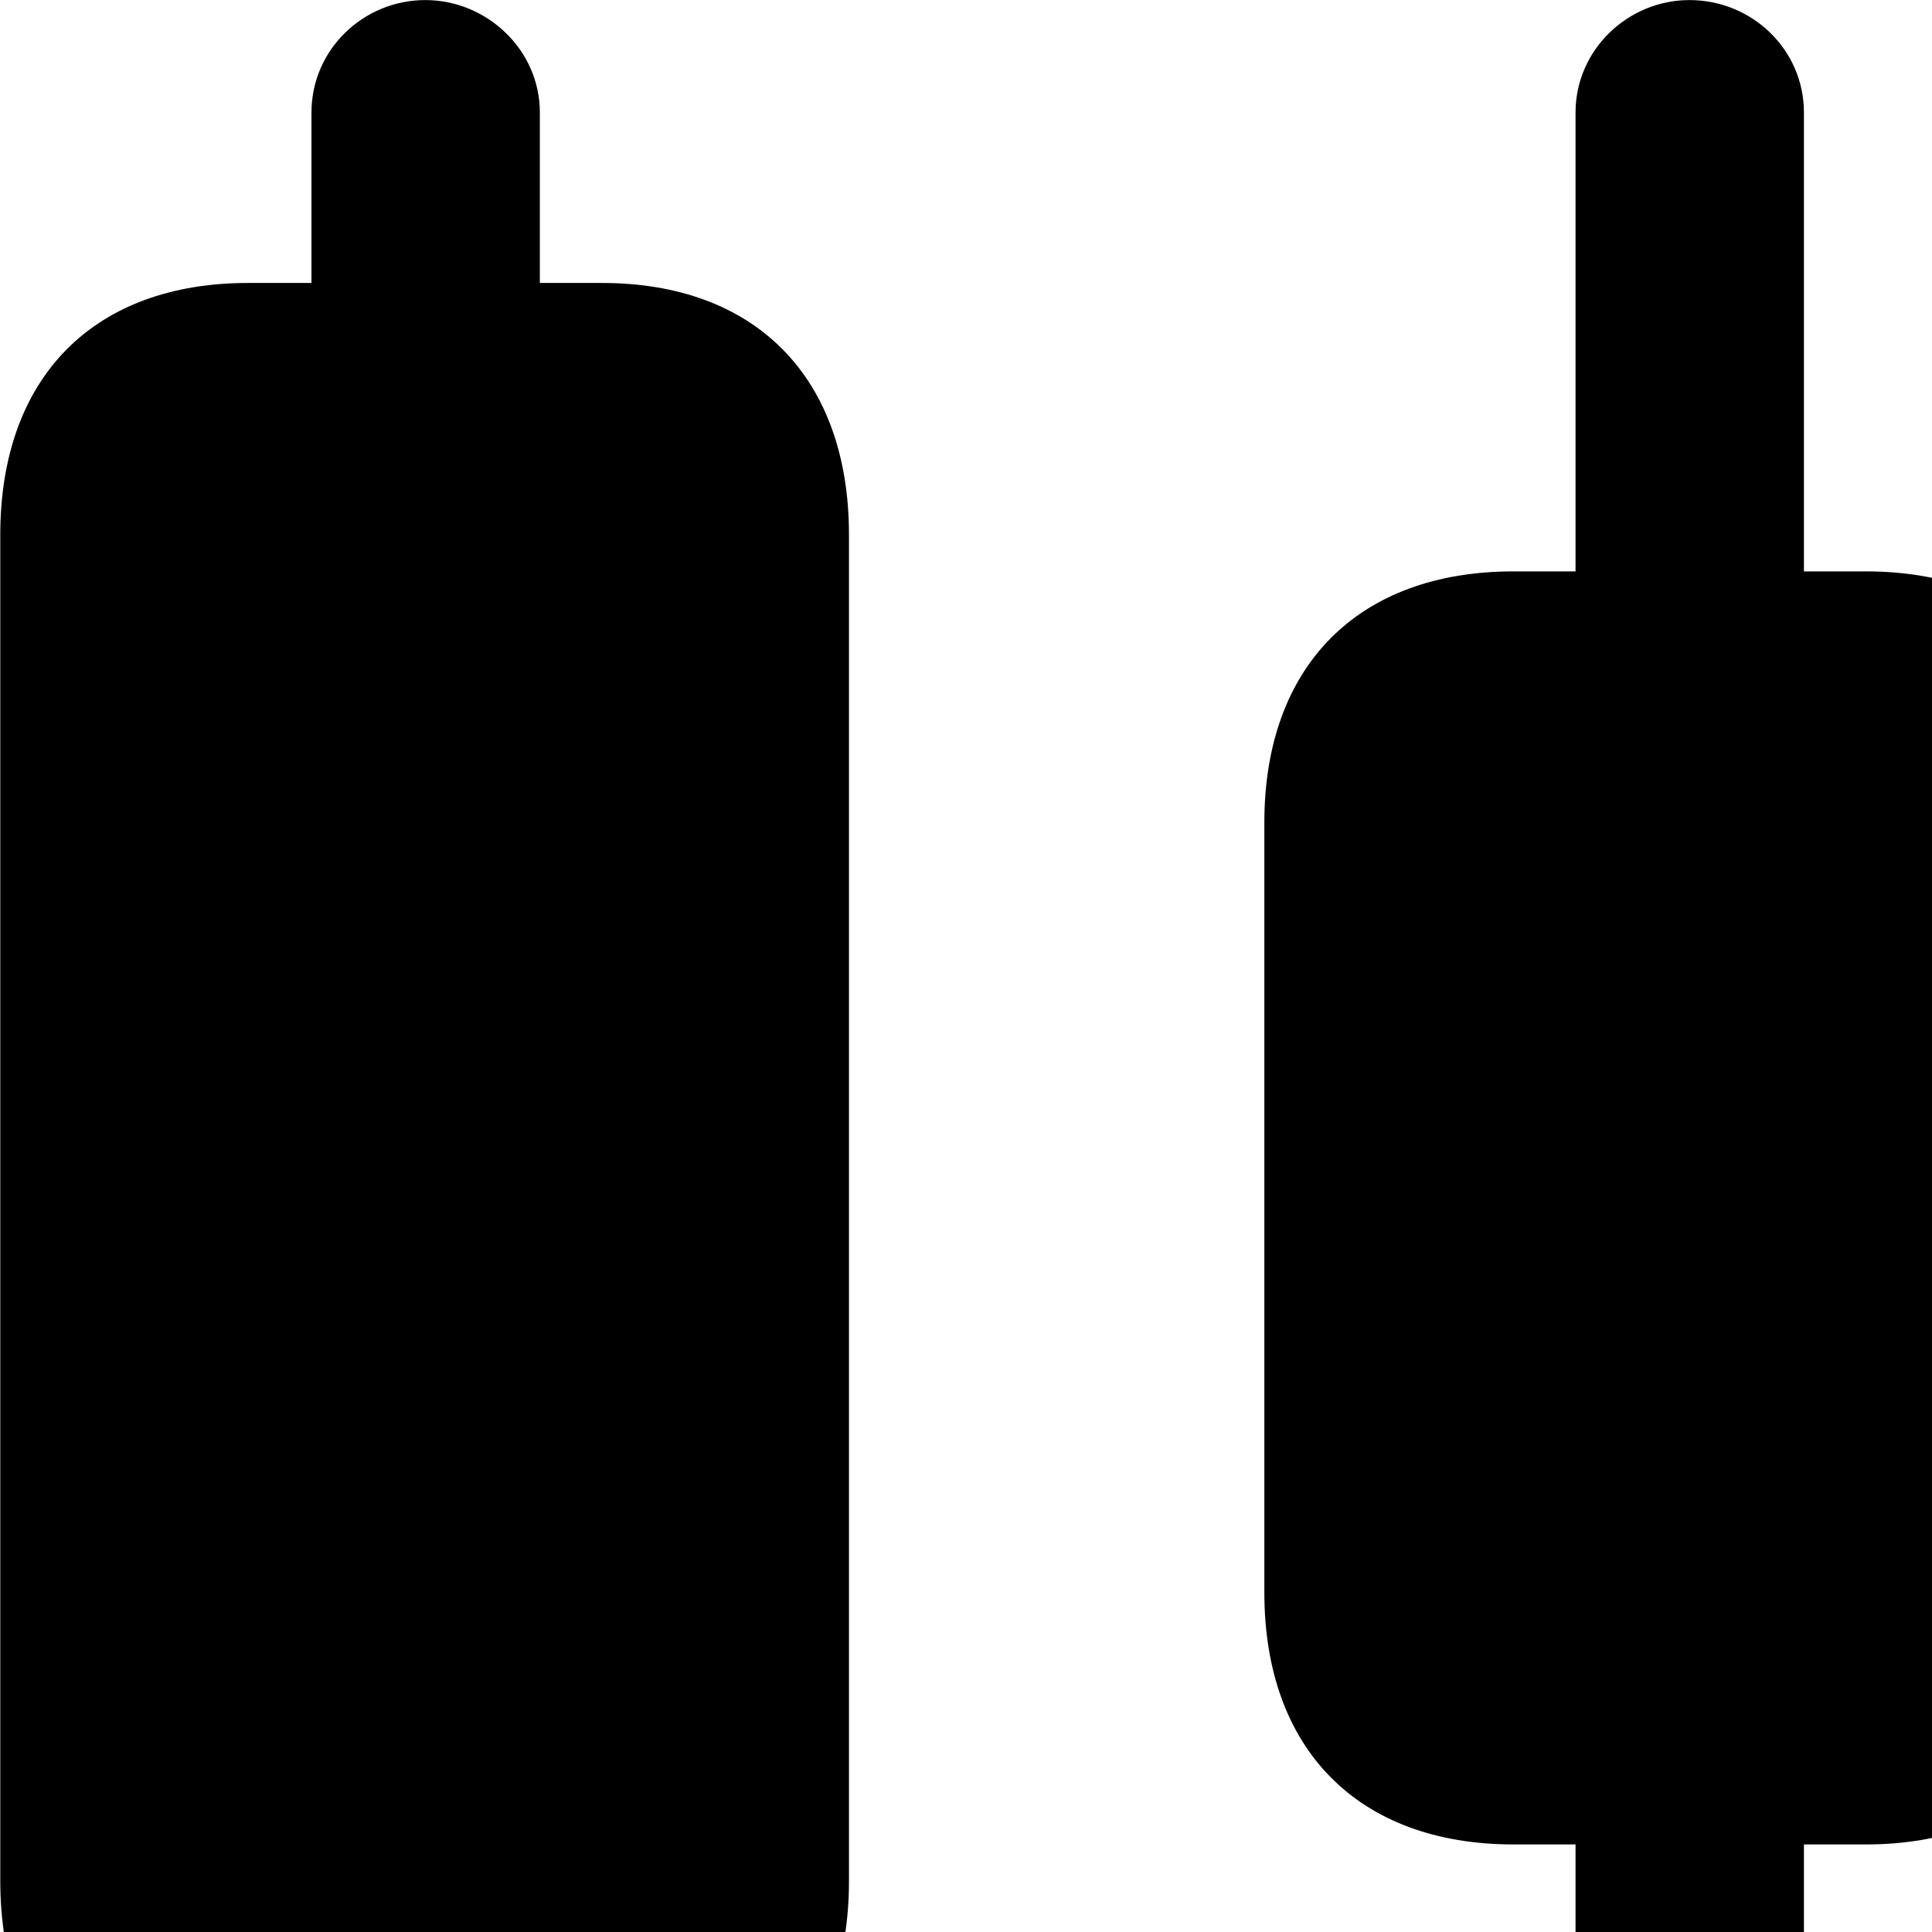 <svg xmlns="http://www.w3.org/2000/svg" viewBox="0 0 28 28" width="28" height="28">
  <path d="M3.594 30.911H4.514V33.371C4.514 34.271 5.264 35.001 6.164 35.001C7.054 35.001 7.824 34.271 7.824 33.371V30.911H8.724C10.954 30.911 12.304 29.531 12.304 27.261V7.751C12.304 5.471 10.954 4.101 8.724 4.101H7.824V1.631C7.824 0.721 7.054 0.001 6.164 0.001C5.264 0.001 4.514 0.721 4.514 1.631V4.101H3.594C1.354 4.101 0.004 5.471 0.004 7.751V27.261C0.004 29.531 1.354 30.911 3.594 30.911ZM21.934 26.731H22.834V33.371C22.834 34.271 23.594 35.001 24.484 35.001C25.394 35.001 26.144 34.271 26.144 33.371V26.731H27.044C29.274 26.731 30.644 25.351 30.644 23.081V11.921C30.644 9.651 29.274 8.281 27.044 8.281H26.144V1.631C26.144 0.721 25.394 0.001 24.484 0.001C23.594 0.001 22.834 0.721 22.834 1.631V8.281H21.934C19.684 8.281 18.324 9.651 18.324 11.921V23.081C18.324 25.351 19.684 26.731 21.934 26.731Z" />
</svg>